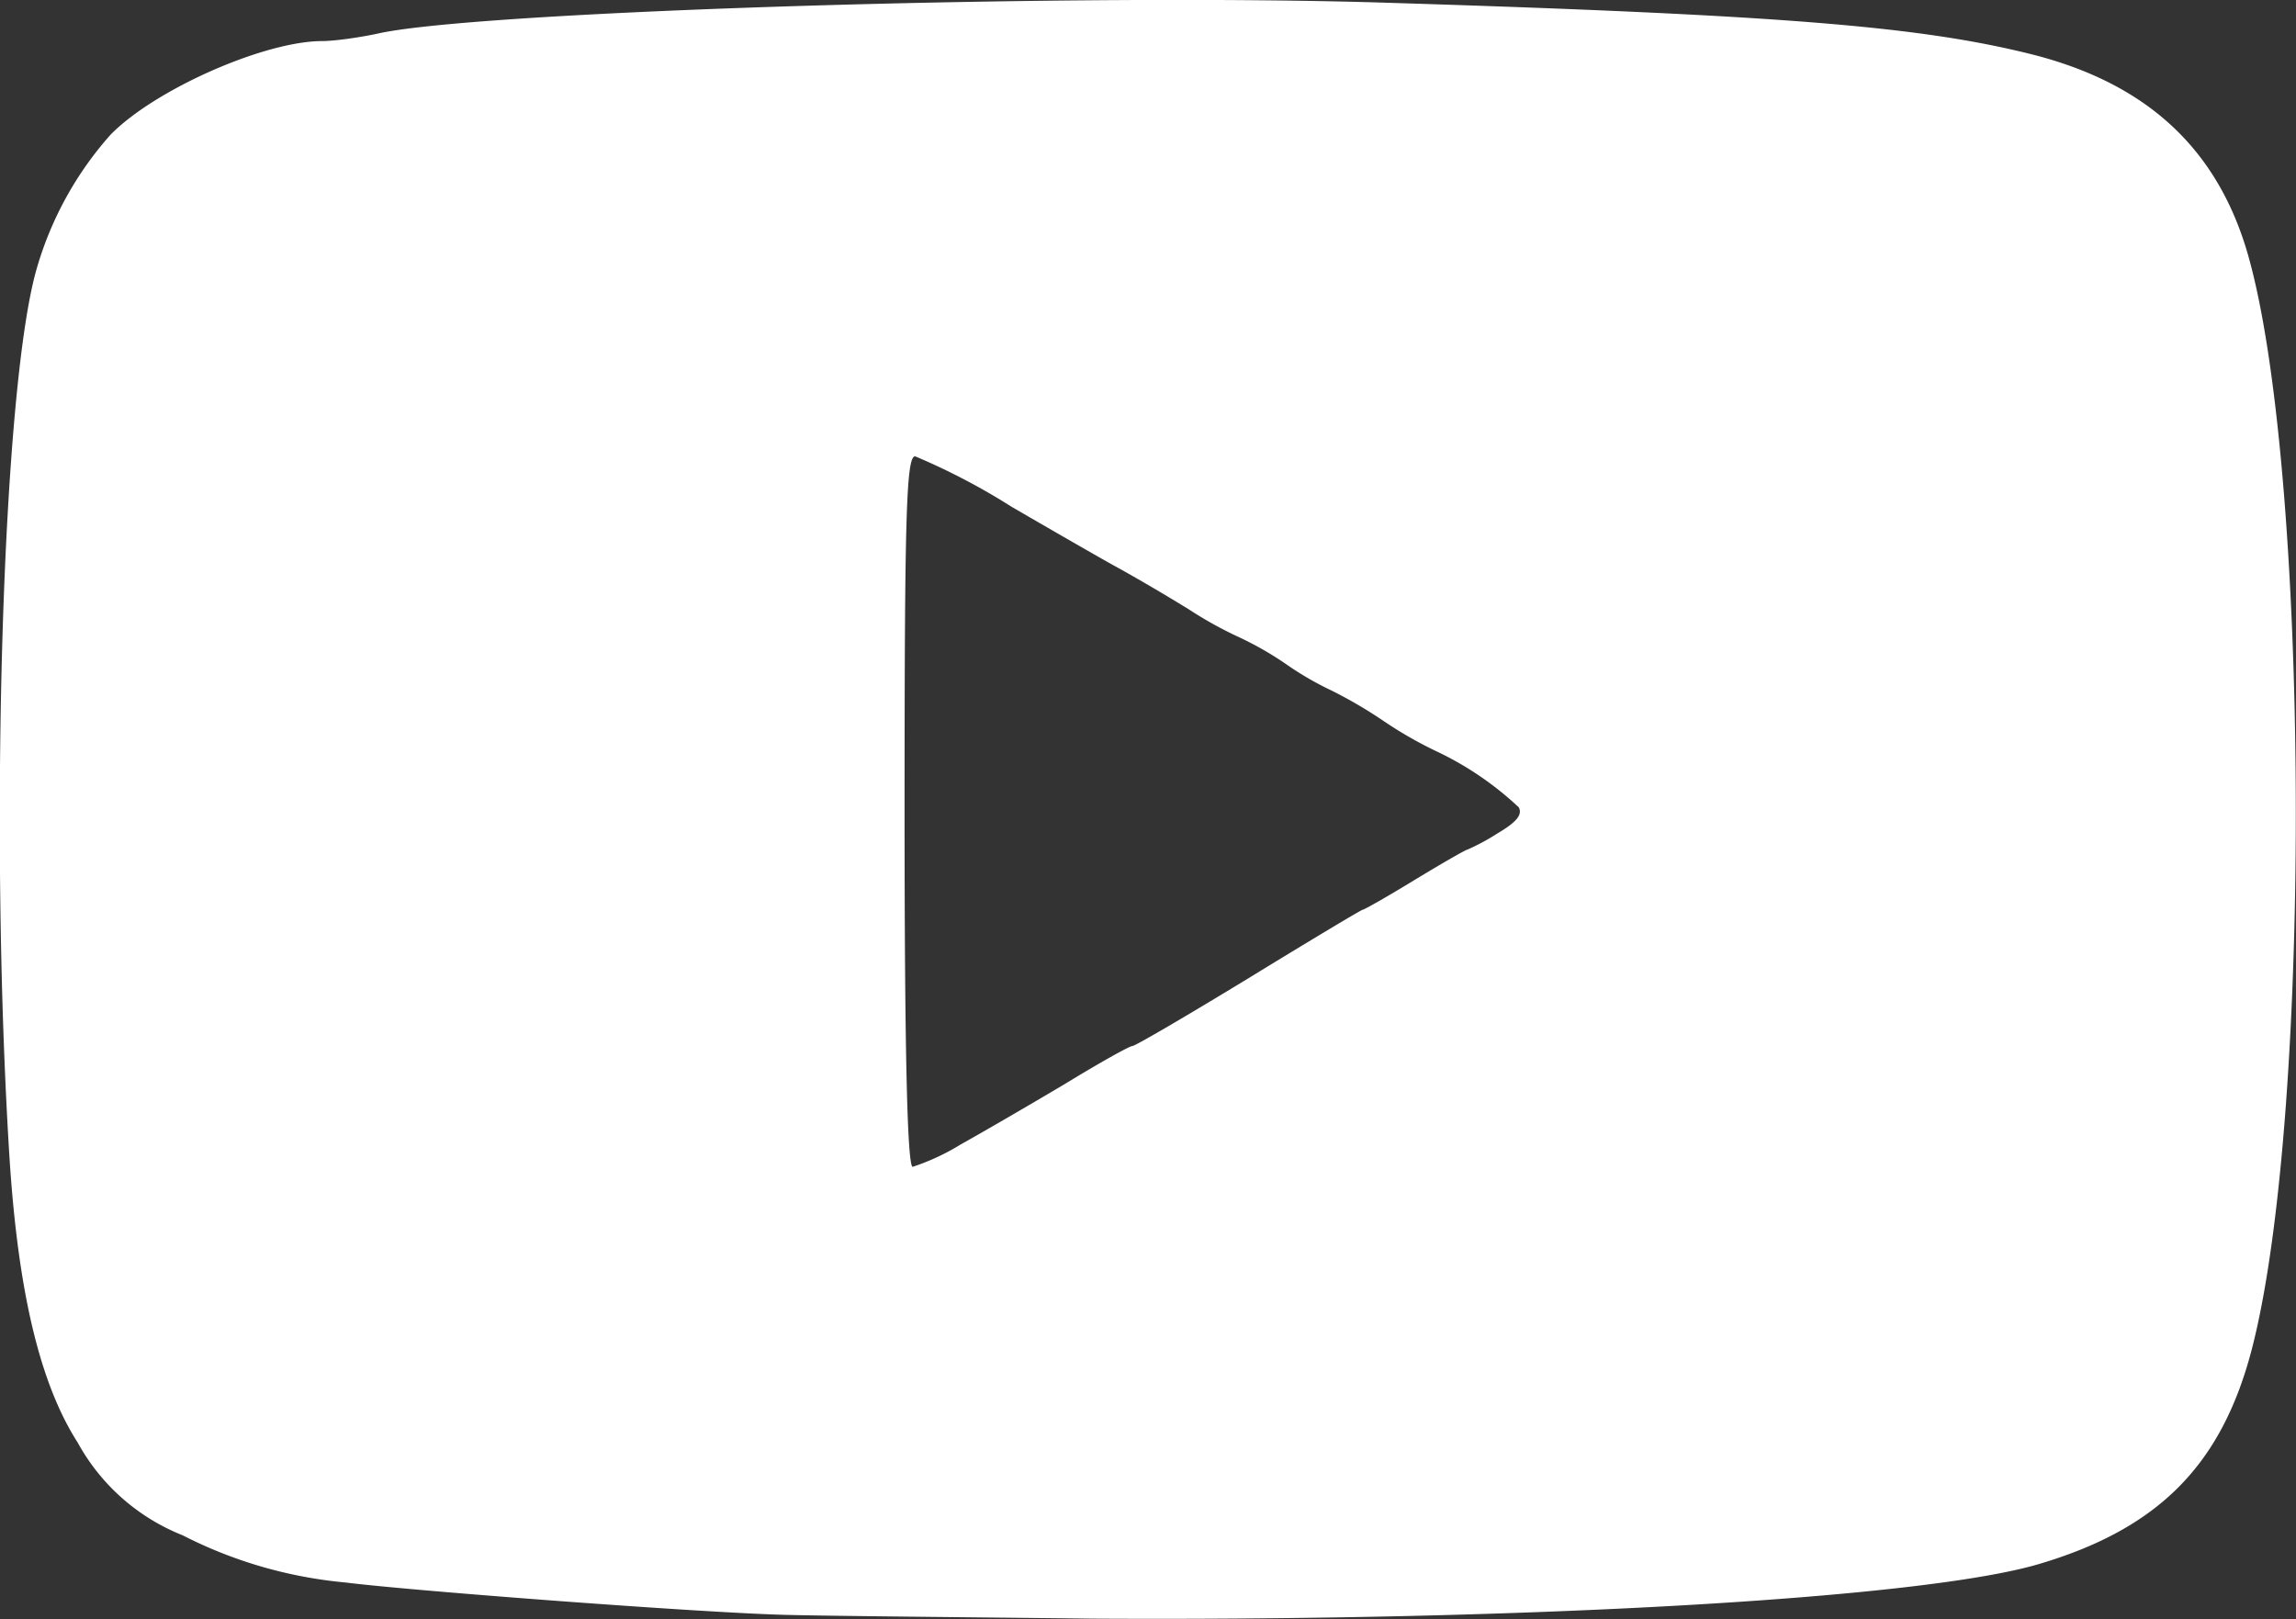 <?xml version="1.0" encoding="UTF-8" standalone="no"?>
<!-- Created with Inkscape (http://www.inkscape.org/) -->

<svg
   width="5.645mm"
   height="3.981mm"
   viewBox="0 0 5.645 3.981"
   version="1.1"
   id="svg1"
   xmlns="http://www.w3.org/2000/svg"
   xmlns:svg="http://www.w3.org/2000/svg">
  <rect x="0" y="0" width="5.645" height="3.981" fill="#333333" stroke="none"/>
  <defs
     id="defs1" />
  <g
     id="layer8"
     transform="translate(-346.09,42.333)">
    <path
       style="fill:#ffffff;fill-opacity:1;fill-rule:evenodd;stroke:none;stroke-width:0.029;stroke-linecap:square;stroke-dasharray:none"
       d="m 347.999,-38.363 c -0.233,-0.008 -0.912,-0.06 -1.06,-0.079 a 1.096,1.096 0 0 1 -0.4,-0.116 0.508,0.508 0 0 1 -0.258,-0.228 c -0.093,-0.145 -0.147,-0.372 -0.168,-0.706 -0.05,-0.805 -0.017,-1.895 0.068,-2.183 a 0.848,0.848 0 0 1 0.181,-0.327 c 0.11,-0.112 0.379,-0.23 0.52,-0.23 0.03,0 0.095,-0.009 0.144,-0.02 0.266,-0.055 1.713,-0.099 2.482,-0.074 0.964,0.03 1.302,0.058 1.575,0.126 0.28,0.07 0.453,0.227 0.53,0.48 0.155,0.515 0.164,2.12 0.014,2.702 -0.074,0.287 -0.23,0.444 -0.525,0.531 -0.288,0.085 -1.264,0.14 -2.323,0.134 -0.353,-0.004 -0.704,-0.007 -0.78,-0.01 z m 0.453,-1.156 c 0.054,-0.03 0.169,-0.097 0.255,-0.148 0.085,-0.052 0.16,-0.094 0.167,-0.094 0.007,0 0.135,-0.075 0.286,-0.167 0.15,-0.092 0.277,-0.168 0.28,-0.168 0.004,0 0.062,-0.033 0.129,-0.074 0.066,-0.04 0.125,-0.074 0.129,-0.074 a 0.537,0.537 0 0 0 0.074,-0.04 c 0.046,-0.027 0.062,-0.046 0.052,-0.064 a 0.785,0.785 0 0 0 -0.203,-0.138 0.993,0.993 0 0 1 -0.129,-0.074 1.122,1.122 0 0 0 -0.128,-0.075 0.767,0.767 0 0 1 -0.112,-0.065 0.806,0.806 0 0 0 -0.113,-0.065 0.963,0.963 0 0 1 -0.125,-0.069 4.79,4.79 0 0 0 -0.17,-0.1 c -0.03,-0.016 -0.15,-0.085 -0.267,-0.153 a 1.614,1.614 0 0 0 -0.237,-0.124 c -0.022,0 -0.026,0.146 -0.026,0.874 0,0.6 0.007,0.873 0.02,0.873 a 0.557,0.557 0 0 0 0.118,-0.055 z"
       id="path293" />
  </g>
</svg>
